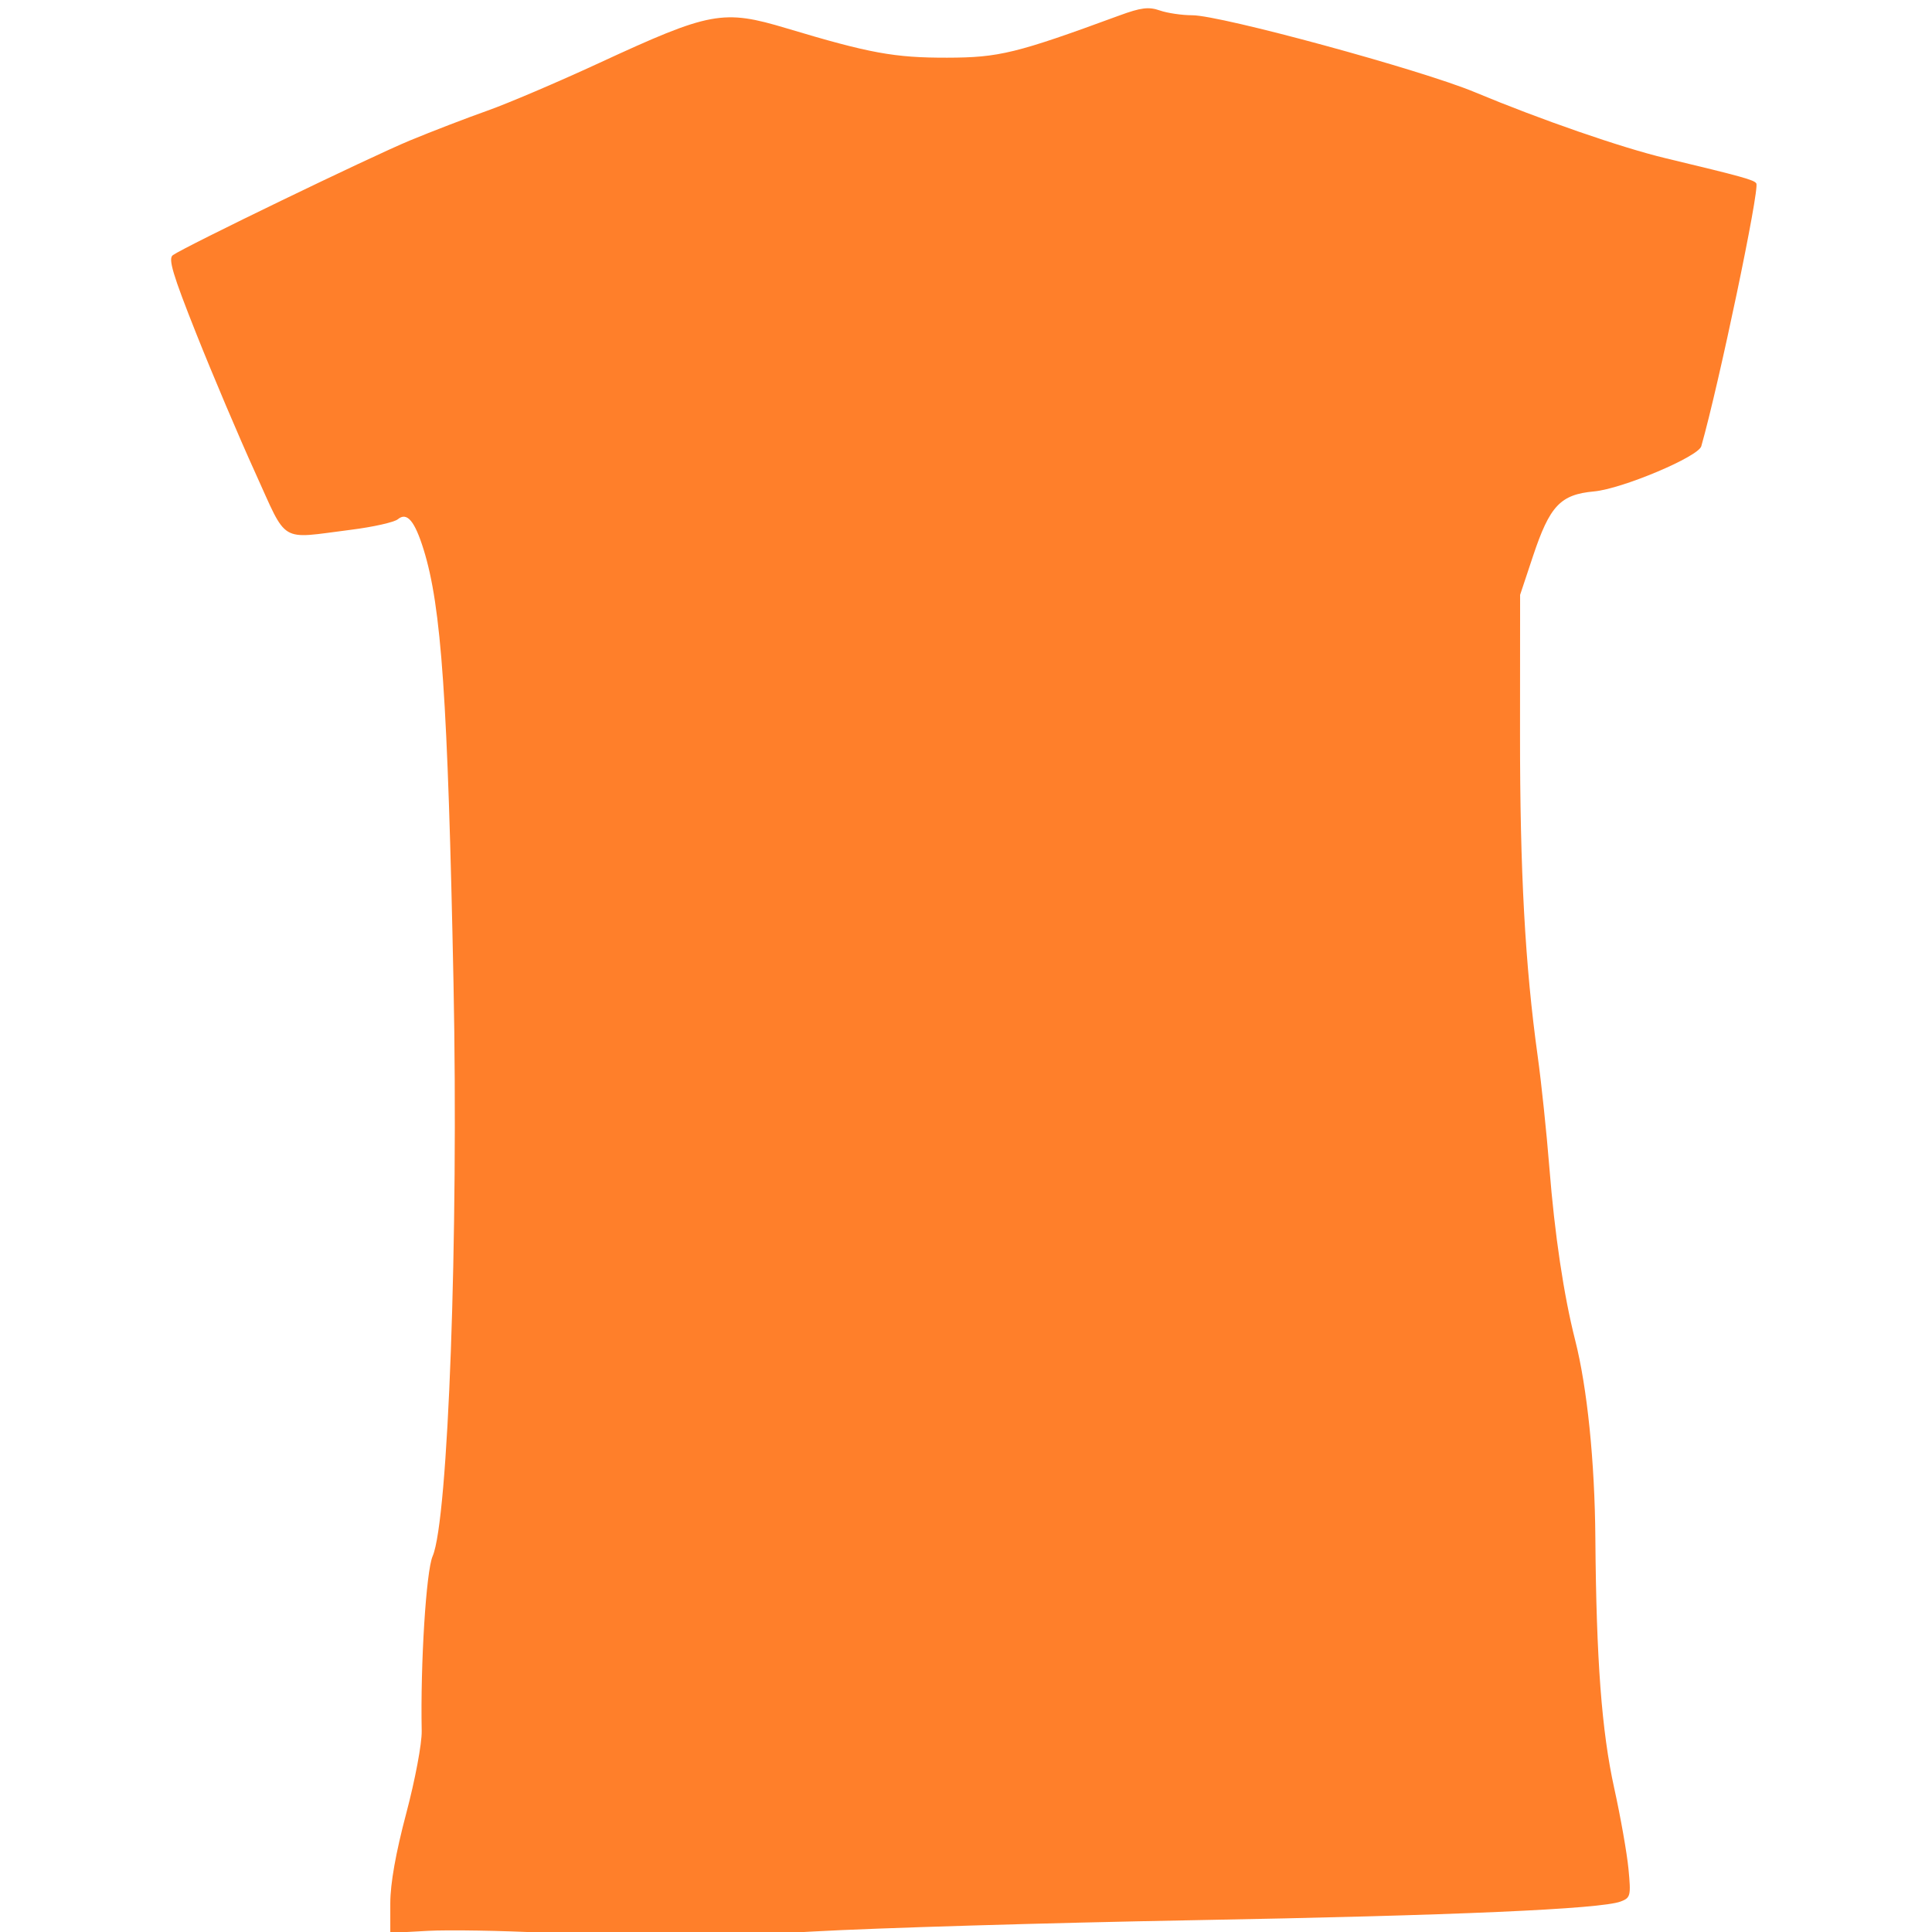 <?xml version="1.0" encoding="UTF-8" standalone="no"?>
<!-- Created with Inkscape (http://www.inkscape.org/) -->

<svg
   xmlns:dc="http://purl.org/dc/elements/1.1/"
   xmlns:cc="http://creativecommons.org/ns#"
   xmlns:rdf="http://www.w3.org/1999/02/22-rdf-syntax-ns#"
   xmlns:svg="http://www.w3.org/2000/svg"
   xmlns="http://www.w3.org/2000/svg"
   xmlns:sodipodi="http://sodipodi.sourceforge.net/DTD/sodipodi-0.dtd"
   xmlns:inkscape="http://www.inkscape.org/namespaces/inkscape"
   width="425"
   height="425"
   id="svg2"
   version="1.1"
   inkscape:version="0.48.2 r9819"
   sodipodi:docname="Nieuw document 1">
  <defs
     id="defs4" />
  <sodipodi:namedview
     id="base"
     pagecolor="#ffffff"
     bordercolor="#666666"
     borderopacity="1.0"
     inkscape:pageopacity="0.0"
     inkscape:pageshadow="2"
     inkscape:zoom="2.8"
     inkscape:cx="168.30686"
     inkscape:cy="306.91011"
     inkscape:document-units="px"
     inkscape:current-layer="g3013"
     showgrid="false"
     inkscape:window-width="1920"
     inkscape:window-height="1018"
     inkscape:window-x="-8"
     inkscape:window-y="-8"
     inkscape:window-maximized="1" />
  <g
     inkscape:label="Laag 1"
     inkscape:groupmode="layer"
     id="layer1"
     transform="translate(0,-627.362)">
    <g
       id="g3013"
       transform="translate(11.429,-5.714)">
      <path
         style="fill:#ff7f2a"
         d="m 108.429,1058.252 c -9.625,-0.483 -21.213,-0.674 -25.75,-0.426 l -8.25,0.452 0,-6.542 c 0,-4.299 1.201,-11.07 3.503,-19.747 1.961,-7.391 3.46,-15.373 3.405,-18.13 -0.297,-14.812 0.975,-35.164 2.402,-38.453 3.437,-7.921 5.717,-70.408 4.596,-125.972 -1.263,-62.623 -2.661,-82.888 -6.586,-95.5 -1.962,-6.303 -3.661,-8.293 -5.662,-6.631 -0.793,0.658 -5.428,1.699 -10.3,2.312 -16.024,2.017 -13.842,3.327 -21.125,-12.68 -3.504,-7.7 -9.303,-21.374 -12.888,-30.388 -5.207,-13.091 -6.249,-16.579 -5.181,-17.337 2.664,-1.892 43.559,-21.675 52.163,-25.235 4.855,-2.008 12.505,-4.952 17,-6.542 4.495,-1.59 15.546,-6.301 24.558,-10.47 24.543,-11.353 27.292,-11.862 41.325,-7.648 18.251,5.481 23.682,6.474 35.291,6.451 11.433,-0.023 15.175,-0.939 37.877,-9.28 4.754,-1.746 6.455,-1.958 8.899,-1.106 1.662,0.579 4.878,1.053 7.146,1.053 6.258,0 50.328,11.995 62.078,16.896 14.617,6.097 32.247,12.202 42,14.544 17.005,4.082 19.518,4.78 19.997,5.555 0.766,1.24 -8.223,44.166 -12.108,57.816 -0.659,2.314 -17.405,9.37 -23.58,9.935 -7.42,0.679 -9.748,3.147 -13.445,14.254 l -2.829,8.5 -0.018,30.5 c -0.018,30.374 1.113,51.026 3.887,71 0.802,5.775 1.957,16.789 2.566,24.476 1.166,14.723 3.162,28.079 5.669,37.948 2.667,10.497 4.318,26.669 4.449,43.576 0.208,26.824 1.391,42.504 4.149,55 1.396,6.325 2.808,14.326 3.138,17.779 0.564,5.9 0.461,6.332 -1.706,7.156 -4.4,1.673 -36.472,3.076 -94.17,4.12 -31.9,0.577 -69.475,1.694 -83.5,2.481 -27.848,1.563 -32.979,1.587 -59,0.283 z"
         id="path3015"
         inkscape:connector-curvature="0" />
    </g>
  </g>
</svg>
